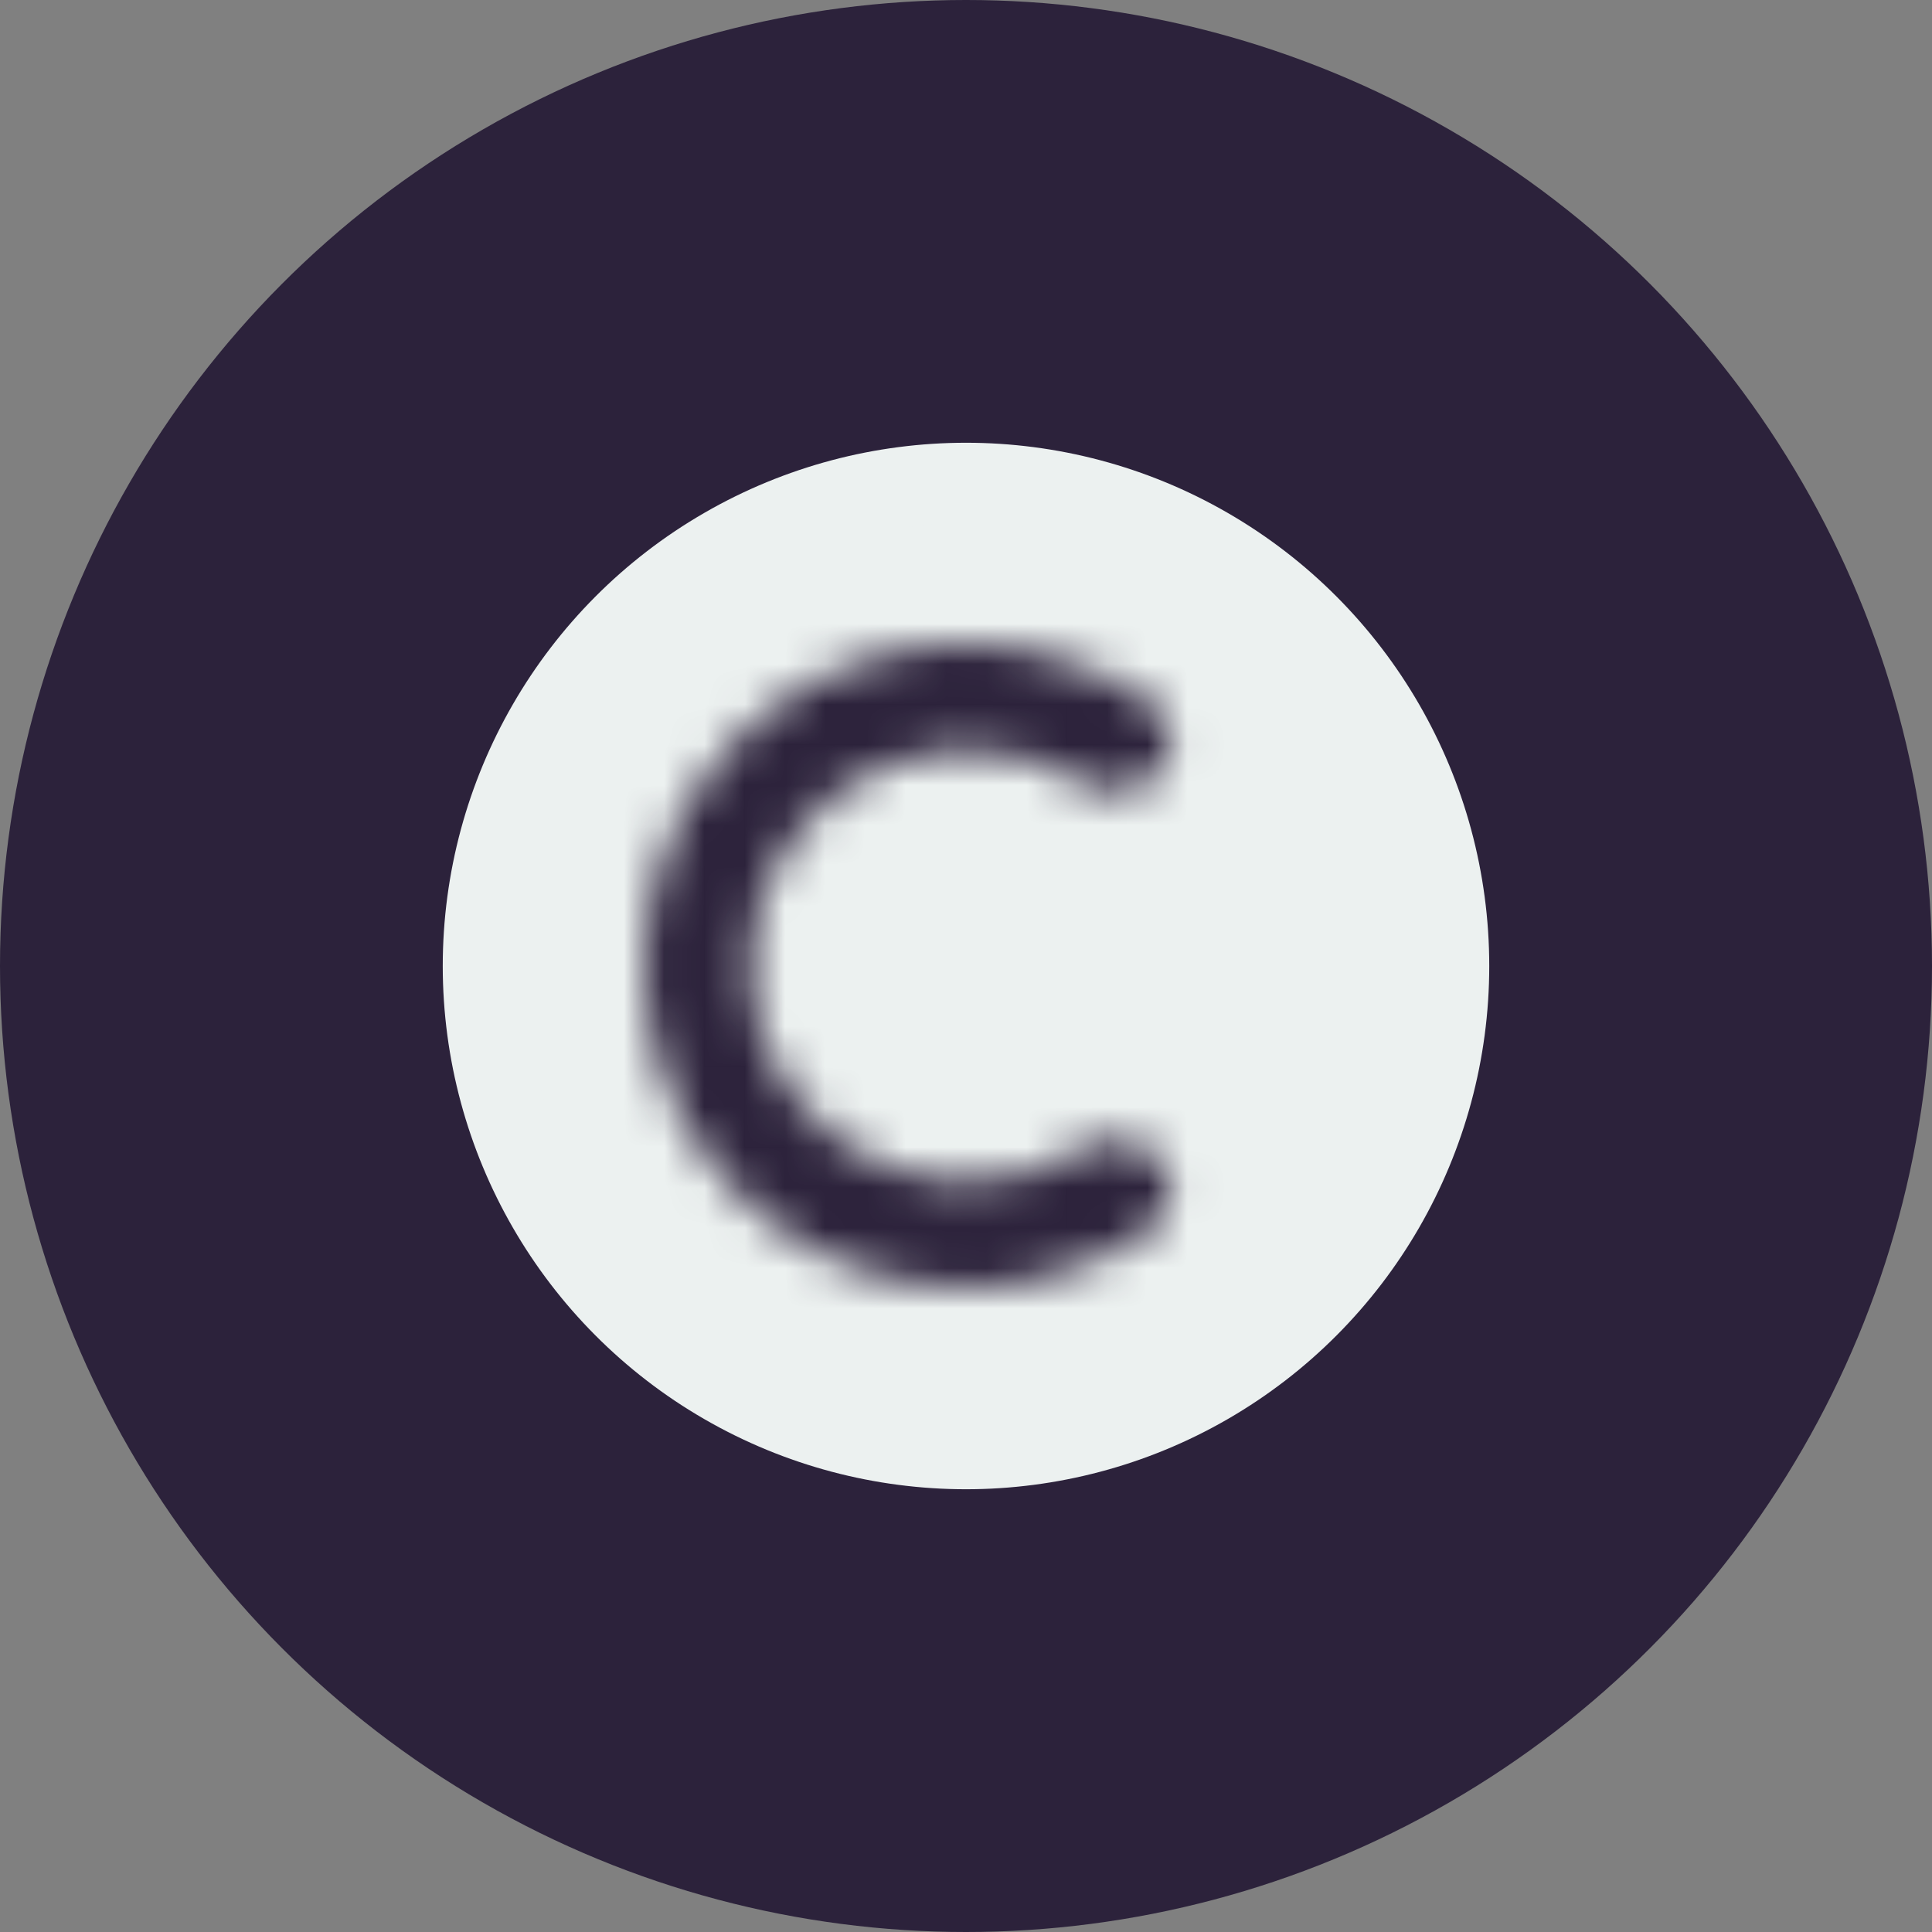 <svg width="48" height="48" viewBox="0 0 48 48" fill="none" xmlns="http://www.w3.org/2000/svg">
<rect x="0" y="0" width="48" height="48" fill="#808080" stroke="none"/>
<circle cx="24" cy="24" r="24" fill="#2C223B"/>
<circle cx="24" cy="24" r="12" fill="#ECF1F0" stroke="#ECF1F0" stroke-width="2"/>
<mask id="path-3-inside-1_60_1383" fill="white">
<path d="M28.722 28.722C29.238 29.238 29.244 30.086 28.65 30.51C27.73 31.167 26.678 31.624 25.561 31.846C24.009 32.155 22.4 31.997 20.939 31.391C19.477 30.785 18.227 29.76 17.348 28.445C16.469 27.129 16 25.582 16 24C16 22.418 16.469 20.871 17.348 19.555C18.227 18.24 19.477 17.215 20.939 16.609C22.4 16.003 24.009 15.845 25.561 16.154C26.678 16.376 27.73 16.833 28.65 17.49C29.244 17.914 29.238 18.762 28.722 19.278C28.206 19.794 27.375 19.776 26.748 19.402C26.225 19.089 25.649 18.866 25.045 18.746C24.006 18.539 22.929 18.645 21.95 19.051C20.971 19.456 20.135 20.143 19.546 21.024C18.957 21.905 18.643 22.941 18.643 24C18.643 25.059 18.957 26.095 19.546 26.976C20.135 27.857 20.971 28.544 21.95 28.949C22.929 29.355 24.006 29.461 25.045 29.254C25.649 29.134 26.225 28.911 26.748 28.598C27.375 28.224 28.206 28.206 28.722 28.722Z"/>
</mask>
<path d="M28.722 28.722C29.238 29.238 29.244 30.086 28.65 30.51C27.73 31.167 26.678 31.624 25.561 31.846C24.009 32.155 22.4 31.997 20.939 31.391C19.477 30.785 18.227 29.76 17.348 28.445C16.469 27.129 16 25.582 16 24C16 22.418 16.469 20.871 17.348 19.555C18.227 18.24 19.477 17.215 20.939 16.609C22.4 16.003 24.009 15.845 25.561 16.154C26.678 16.376 27.73 16.833 28.65 17.49C29.244 17.914 29.238 18.762 28.722 19.278C28.206 19.794 27.375 19.776 26.748 19.402C26.225 19.089 25.649 18.866 25.045 18.746C24.006 18.539 22.929 18.645 21.95 19.051C20.971 19.456 20.135 20.143 19.546 21.024C18.957 21.905 18.643 22.941 18.643 24C18.643 25.059 18.957 26.095 19.546 26.976C20.135 27.857 20.971 28.544 21.95 28.949C22.929 29.355 24.006 29.461 25.045 29.254C25.649 29.134 26.225 28.911 26.748 28.598C27.375 28.224 28.206 28.206 28.722 28.722Z" stroke="#2C223B" stroke-width="4" stroke-linejoin="round" mask="url(#path-3-inside-1_60_1383)"/>
</svg>
